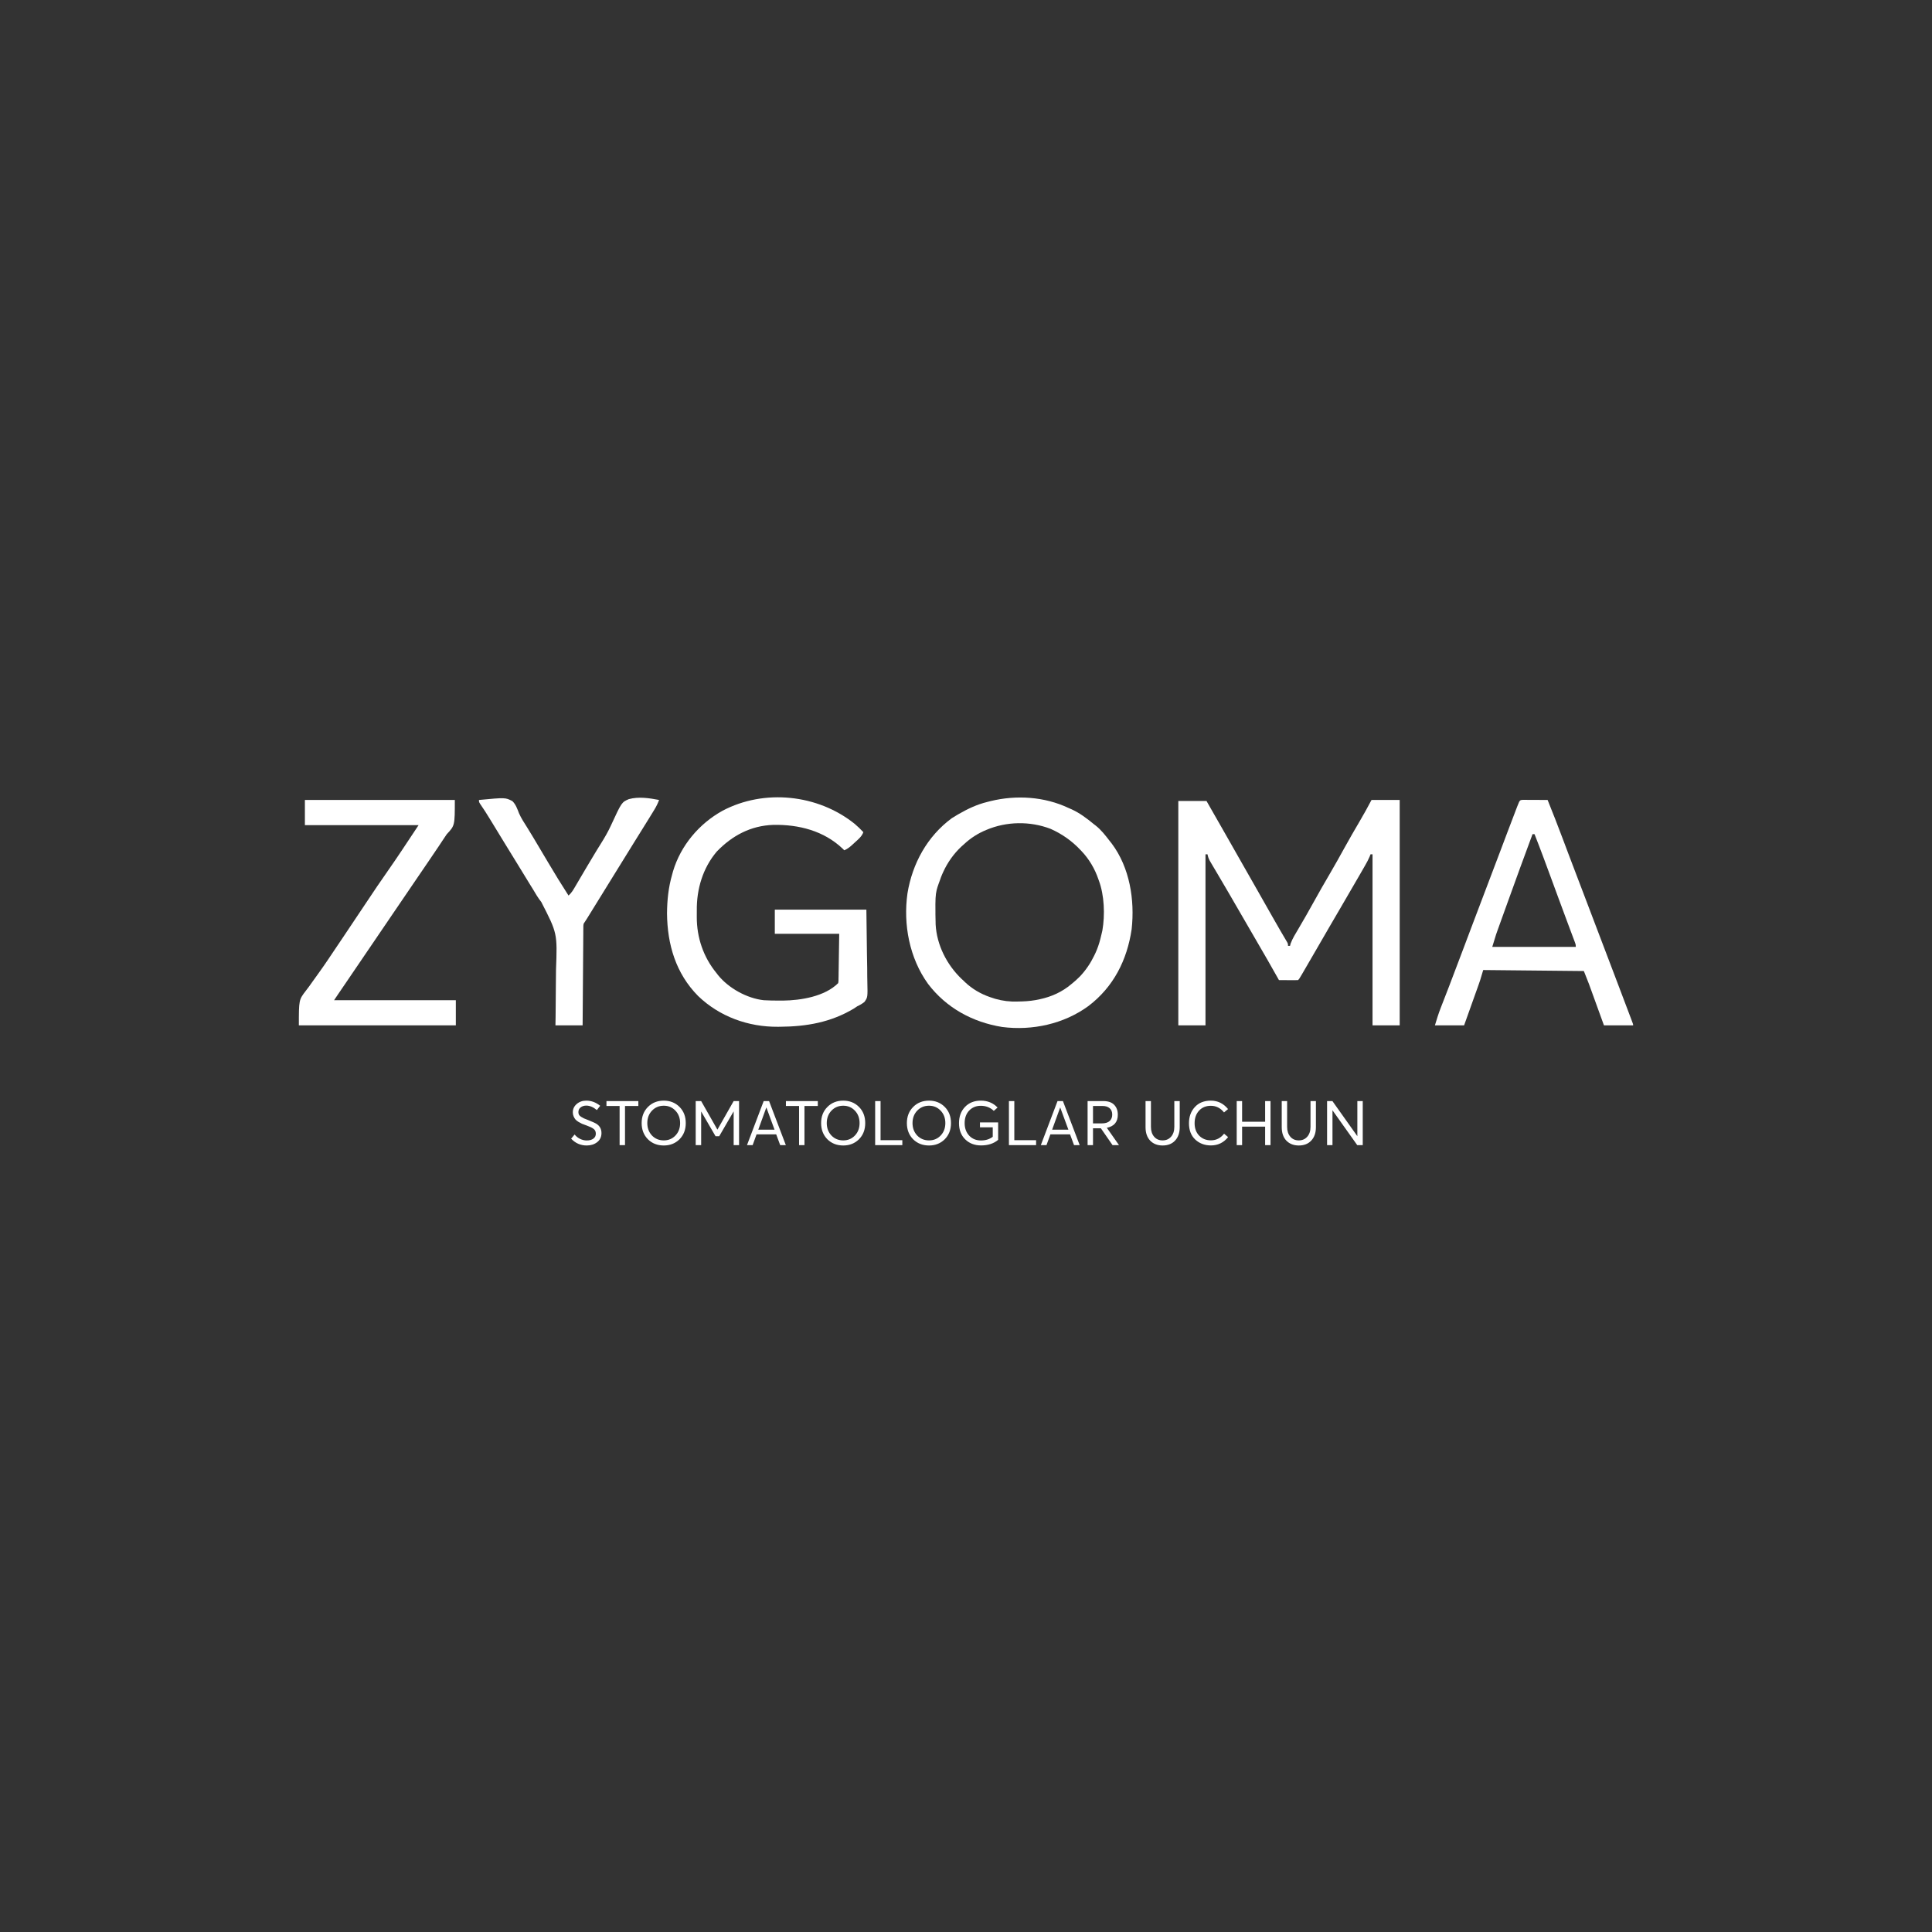 <svg width="1920" height="1920" viewBox="0 0 1920 1920" fill="none" xmlns="http://www.w3.org/2000/svg">
<rect x="0" y="0" width="1920" height="1920" fill="#333333" stroke="none"/>
<path d="M583.063 1138.37C576.98 1138.37 571.822 1136.11 567.589 1131.59L571.041 1127.46C572.562 1129.35 574.391 1130.81 576.528 1131.84C578.706 1132.86 580.905 1133.38 583.124 1133.38C585.837 1133.38 588.015 1132.78 589.659 1131.59C591.303 1130.4 592.125 1128.75 592.125 1126.66C592.125 1125.51 591.92 1124.54 591.509 1123.76C591.139 1122.94 590.481 1122.22 589.536 1121.6C588.591 1120.94 587.666 1120.43 586.762 1120.06C585.899 1119.65 584.645 1119.14 583.001 1118.52C582.713 1118.4 582.487 1118.31 582.323 1118.27C580.72 1117.7 579.405 1117.2 578.378 1116.79C577.391 1116.34 576.24 1115.72 574.925 1114.94C573.651 1114.16 572.644 1113.36 571.905 1112.54C571.206 1111.72 570.589 1110.69 570.055 1109.46C569.521 1108.22 569.254 1106.87 569.254 1105.39C569.254 1102.14 570.528 1099.41 573.076 1097.19C575.665 1094.93 578.85 1093.8 582.631 1093.8C587.604 1093.8 592.207 1095.5 596.44 1098.92L593.173 1103.17C589.597 1100.21 586.084 1098.73 582.631 1098.73C580.453 1098.73 578.604 1099.31 577.083 1100.46C575.603 1101.57 574.843 1103.13 574.802 1105.14C574.802 1106.17 574.987 1107.05 575.357 1107.79C575.768 1108.53 576.487 1109.23 577.515 1109.89C578.542 1110.51 579.467 1111.02 580.289 1111.43C581.152 1111.8 582.446 1112.31 584.172 1112.97C588.611 1114.74 591.509 1116.05 592.865 1116.92C596.112 1119.05 597.735 1122.09 597.735 1126.04C597.735 1129.86 596.297 1132.88 593.42 1135.1C590.584 1137.28 587.132 1138.37 583.063 1138.37ZM615.761 1099.1H602.692V1094.23H634.379V1099.1H621.125V1138H615.761V1099.1ZM659.679 1138.37C653.267 1138.37 647.986 1136.29 643.835 1132.14C639.725 1127.95 637.67 1122.61 637.67 1116.12C637.67 1109.62 639.746 1104.28 643.897 1100.09C648.048 1095.89 653.308 1093.8 659.679 1093.8C665.926 1093.8 671.124 1095.87 675.275 1100.02C679.426 1104.18 681.502 1109.54 681.502 1116.12C681.502 1122.69 679.426 1128.05 675.275 1132.21C671.124 1136.31 665.926 1138.37 659.679 1138.37ZM659.679 1133.31C664.282 1133.31 668.124 1131.71 671.207 1128.51C674.33 1125.26 675.892 1121.13 675.892 1116.12C675.892 1111.1 674.33 1106.97 671.207 1103.72C668.124 1100.48 664.282 1098.85 659.679 1098.85C654.952 1098.85 651.027 1100.5 647.904 1103.79C644.821 1107.03 643.28 1111.14 643.28 1116.12C643.28 1121.05 644.821 1125.16 647.904 1128.44C651.027 1131.69 654.952 1133.31 659.679 1133.31ZM691.378 1094.23H696.803L712.893 1122.53H713.016L729.106 1094.23H734.469V1138H729.106V1104.65H728.983L714.742 1129.18H711.105L696.864 1104.65H696.803V1138H691.378V1094.23ZM758.944 1094.23H764.307L780.952 1138H775.342L771.396 1127.33H751.854L747.97 1138H742.36L758.944 1094.23ZM769.732 1122.65L761.656 1100.7H761.533L753.58 1122.65H769.732ZM794.109 1099.1H781.039V1094.23H812.726V1099.1H799.472V1138H794.109V1099.1ZM838.026 1138.37C831.615 1138.37 826.334 1136.29 822.183 1132.14C818.073 1127.95 816.018 1122.61 816.018 1116.12C816.018 1109.62 818.093 1104.28 822.244 1100.09C826.395 1095.89 831.656 1093.8 838.026 1093.8C844.273 1093.8 849.472 1095.87 853.623 1100.02C857.774 1104.18 859.849 1109.54 859.849 1116.12C859.849 1122.69 857.774 1128.05 853.623 1132.21C849.472 1136.31 844.273 1138.37 838.026 1138.37ZM838.026 1133.31C842.629 1133.31 846.472 1131.71 849.554 1128.51C852.678 1125.26 854.24 1121.13 854.24 1116.12C854.24 1111.1 852.678 1106.97 849.554 1103.72C846.472 1100.48 842.629 1098.85 838.026 1098.85C833.3 1098.85 829.375 1100.5 826.251 1103.79C823.169 1107.03 821.628 1111.14 821.628 1116.12C821.628 1121.05 823.169 1125.16 826.251 1128.44C829.375 1131.69 833.3 1133.31 838.026 1133.31ZM869.725 1094.23H875.089V1133.13H896.727V1138H869.725V1094.23ZM923.257 1138.37C916.845 1138.37 911.564 1136.29 907.413 1132.14C903.303 1127.95 901.248 1122.61 901.248 1116.12C901.248 1109.62 903.324 1104.28 907.475 1100.09C911.626 1095.89 916.886 1093.8 923.257 1093.8C929.504 1093.8 934.703 1095.87 938.854 1100.02C943.005 1104.18 945.08 1109.54 945.08 1116.12C945.08 1122.69 943.005 1128.05 938.854 1132.21C934.703 1136.31 929.504 1138.37 923.257 1138.37ZM923.257 1133.31C927.86 1133.31 931.702 1131.71 934.785 1128.51C937.908 1125.26 939.47 1121.13 939.47 1116.12C939.47 1111.1 937.908 1106.97 934.785 1103.72C931.702 1100.48 927.86 1098.85 923.257 1098.85C918.53 1098.85 914.605 1100.5 911.482 1103.79C908.4 1107.03 906.858 1111.14 906.858 1116.12C906.858 1121.05 908.4 1125.16 911.482 1128.44C914.605 1131.69 918.53 1133.31 923.257 1133.31ZM974.93 1138.31C968.559 1138.31 963.319 1136.29 959.209 1132.27C955.1 1128.24 953.045 1122.88 953.045 1116.18C953.045 1109.6 955.017 1104.24 958.963 1100.09C962.949 1095.89 968.21 1093.8 974.745 1093.8C981.444 1093.8 986.992 1096.08 991.39 1100.64L987.629 1103.97C984.136 1100.6 979.82 1098.92 974.683 1098.92C970.039 1098.92 966.196 1100.5 963.155 1103.66C960.155 1106.83 958.655 1111 958.655 1116.18C958.655 1121.19 960.155 1125.32 963.155 1128.57C966.155 1131.77 970.08 1133.38 974.93 1133.38C979.492 1133.38 983.375 1132.16 986.581 1129.74V1120.31H973.882V1115.44H991.944V1132.76C987.588 1136.46 981.916 1138.31 974.93 1138.31ZM1002.66 1094.23H1008.02V1133.13H1029.66V1138H1002.66V1094.23ZM1050.96 1094.23H1056.32L1072.97 1138H1067.36L1063.41 1127.33H1043.87L1039.99 1138H1034.38L1050.96 1094.23ZM1061.75 1122.65L1053.67 1100.7H1053.55L1045.6 1122.65H1061.75ZM1080.84 1094.23H1096.38C1101.23 1094.23 1104.85 1095.46 1107.23 1097.93C1109.65 1100.39 1110.87 1103.68 1110.87 1107.79C1110.87 1114.98 1107.23 1119.32 1099.96 1120.8L1112.04 1138H1105.63L1094.04 1121.29H1086.21V1138H1080.84V1094.23ZM1094.9 1116.42C1098.39 1116.42 1101 1115.64 1102.73 1114.08C1104.46 1112.48 1105.32 1110.34 1105.32 1107.67C1105.32 1104.92 1104.46 1102.8 1102.73 1101.32C1101.04 1099.84 1098.68 1099.1 1095.64 1099.1H1086.21V1116.42H1094.9ZM1155.38 1138.37C1150.28 1138.37 1146.17 1136.77 1143.05 1133.56C1139.97 1130.31 1138.43 1125.86 1138.43 1120.18V1094.23H1143.79V1119.81C1143.79 1123.88 1144.84 1127.15 1146.94 1129.62C1149.03 1132.08 1151.85 1133.31 1155.38 1133.31C1158.83 1133.31 1161.63 1132.1 1163.77 1129.68C1165.94 1127.25 1167.03 1123.96 1167.03 1119.81V1094.23H1172.4V1120.18C1172.4 1125.77 1170.85 1130.21 1167.77 1133.5C1164.73 1136.75 1160.6 1138.37 1155.38 1138.37ZM1203.41 1138.31C1197.2 1138.31 1192 1136.36 1187.81 1132.45C1183.66 1128.55 1181.58 1123.14 1181.58 1116.24C1181.58 1109.79 1183.52 1104.44 1187.38 1100.21C1191.24 1095.94 1196.57 1093.8 1203.35 1093.8C1210.17 1093.8 1215.86 1096.59 1220.42 1102.18L1216.42 1105.51C1212.88 1101.11 1208.52 1098.92 1203.35 1098.92C1198.46 1098.92 1194.53 1100.54 1191.57 1103.79C1188.65 1106.99 1187.19 1111.14 1187.19 1116.24C1187.19 1121.38 1188.72 1125.51 1191.76 1128.63C1194.8 1131.71 1198.68 1133.25 1203.41 1133.25C1208.63 1133.25 1212.98 1131.05 1216.48 1126.66L1220.48 1130.05C1216.05 1135.55 1210.35 1138.31 1203.41 1138.31ZM1229.03 1094.23H1234.39V1114.76H1257.27V1094.23H1262.63V1138H1257.27V1119.63H1234.39V1138H1229.03V1094.23ZM1290.72 1138.37C1285.63 1138.37 1281.52 1136.77 1278.39 1133.56C1275.31 1130.31 1273.77 1125.86 1273.77 1120.18V1094.23H1279.13V1119.81C1279.13 1123.88 1280.18 1127.15 1282.28 1129.62C1284.37 1132.08 1287.19 1133.31 1290.72 1133.31C1294.17 1133.31 1296.97 1132.1 1299.11 1129.68C1301.28 1127.25 1302.37 1123.96 1302.37 1119.81V1094.23H1307.74V1120.18C1307.74 1125.77 1306.2 1130.21 1303.11 1133.5C1300.07 1136.75 1295.94 1138.37 1290.72 1138.37ZM1318.84 1094.23H1324.14L1348.86 1129.06H1348.92V1094.23H1354.28V1138H1348.8L1324.32 1103.54H1324.2V1138H1318.84V1094.23Z" fill="white"/>
<path d="M1363 795C1372.24 795 1381.48 795 1391 795C1391 868.92 1391 942.84 1391 1019C1382.09 1019 1373.18 1019 1364 1019C1364 962.9 1364 906.8 1364 849C1363.34 849 1362.68 849 1362 849C1361.74 849.706 1361.47 850.412 1361.2 851.139C1359.93 854.169 1358.43 856.921 1356.8 859.77C1356.15 860.893 1355.51 862.017 1354.85 863.175C1354.15 864.387 1353.45 865.6 1352.75 866.812C1352.03 868.073 1351.3 869.334 1350.58 870.595C1344.34 881.451 1338.04 892.269 1331.71 903.073C1328.83 908.005 1325.94 912.94 1323.06 917.875C1322.49 918.855 1321.92 919.835 1321.33 920.845C1316.94 928.362 1312.59 935.897 1308.25 943.438C1303.9 950.992 1299.54 958.542 1295.12 966.062C1294.71 966.765 1294.3 967.467 1293.88 968.191C1291.12 972.879 1291.12 972.879 1290 974C1288.58 974.087 1287.16 974.107 1285.75 974.098C1284.89 974.094 1284.04 974.091 1283.16 974.088C1282.26 974.08 1281.36 974.071 1280.44 974.062C1279.54 974.058 1278.63 974.053 1277.71 974.049C1275.47 974.037 1273.24 974.021 1271 974C1270.68 973.429 1270.36 972.858 1270.03 972.27C1263.24 960.188 1256.38 948.157 1249.37 936.197C1245.05 928.815 1240.77 921.413 1236.5 914C1231.67 905.612 1226.82 897.235 1221.94 888.875C1221.37 887.907 1220.81 886.939 1220.23 885.942C1217.18 880.721 1214.12 875.509 1211.05 870.305C1210.4 869.208 1209.76 868.111 1209.09 866.981C1207.85 864.873 1206.6 862.767 1205.35 860.664C1204.52 859.245 1204.52 859.245 1203.67 857.797C1203.18 856.965 1202.68 856.133 1202.18 855.276C1201.08 853.161 1200.46 851.326 1200 849C1199.34 849 1198.68 849 1198 849C1198 905.1 1198 961.2 1198 1019C1189.09 1019 1180.18 1019 1171 1019C1171 945.41 1171 871.82 1171 796C1180.24 796 1189.48 796 1199 796C1204 804.75 1204 804.75 1205.74 807.796C1208.79 813.139 1211.85 818.48 1214.9 823.82C1221.65 835.622 1228.39 847.434 1235.07 859.277C1239.69 867.466 1244.35 875.631 1249.03 883.792C1254.18 892.798 1259.3 901.822 1264.39 910.864C1266.98 915.454 1269.59 920.029 1272.25 924.578C1272.77 925.461 1273.28 926.344 1273.81 927.254C1274.79 928.918 1275.77 930.581 1276.75 932.24C1277.18 932.972 1277.61 933.703 1278.05 934.457C1278.62 935.416 1278.62 935.416 1279.2 936.394C1280 938 1280 938 1280 940C1280.66 940 1281.32 940 1282 940C1282.2 939.23 1282.4 938.461 1282.61 937.668C1284.56 932.524 1287.37 928.021 1290.19 923.312C1295.43 914.449 1300.53 905.521 1305.5 896.5C1310.78 886.937 1316.19 877.472 1321.73 868.059C1326.76 859.484 1331.58 850.801 1336.38 842.097C1341.21 833.362 1346.2 824.732 1351.26 816.127C1355.35 809.165 1359.25 802.146 1363 795Z" fill="white"/>
<path fill-rule="evenodd" clip-rule="evenodd" d="M1065.12 804.367L1062 803C1038.04 791.636 1010.01 789.876 984.375 796.137L981 797C970.787 799.515 961.944 803.711 952.867 808.915L951 810C949.27 811.005 947.558 812.042 945.875 813.125C921.436 831.172 906.667 858.214 901.823 887.86C897.473 918.8 903.826 952.117 922.223 977.7C940.364 1001.6 966.535 1015.87 995.93 1020.6C1025.81 1024.45 1057.33 1017.63 1081.73 999.734C1106.63 980.784 1120.09 954.093 1124.62 923.463C1127.83 894.385 1122.74 862.221 1104.85 838.336L1103 836L1102.57 835.447C1098.45 830.108 1094.36 824.816 1089.06 820.59L1087 819C1080.05 813.319 1073.33 808.148 1065.12 804.367ZM980.235 824.749C972.205 828.019 964.73 832.709 957.973 839.025L955.489 841.234C947.786 848.453 941.812 856.907 937.459 866.333C936.623 868.095 935.847 869.906 935.133 871.773L934.585 873.334C934.385 873.887 934.19 874.442 934 875C933.999 875.005 933.997 875.01 933.995 875.015C933.729 875.733 933.477 876.412 933.24 877.058L932.813 878.215C932.801 878.254 932.788 878.293 932.776 878.333C931.946 880.637 931.316 882.544 930.845 884.489C929.681 889.295 929.484 894.335 929.626 906.184C929.626 906.393 929.625 906.603 929.625 906.812L929.62 908.834C929.62 911.226 929.666 913.584 929.777 915.917C929.792 916.789 929.807 917.687 929.823 918.613C930.893 939.071 940.93 958.803 955.641 972.847L957.831 974.845L958.989 976.023C966.163 982.813 974.636 987.718 983.742 990.875C990.729 993.463 998.106 995 1005.66 995.305C1009.05 995.374 1012.4 995.346 1015.71 995.197C1021.88 995.024 1027.79 994.298 1033.44 993.004C1044.81 990.548 1055.45 985.899 1064.87 977.877C1067.82 975.545 1070.68 972.971 1073.44 970.152C1079.19 963.994 1083.72 957.26 1087.24 950.014C1089.28 946.017 1091 941.758 1092.4 937.13L1093 935C1093.2 934.312 1093.38 933.628 1093.56 932.947C1094.09 930.992 1094.57 929.009 1095 927L1095.52 924.751C1098.22 909.27 1097.52 889.713 1092 875L1091.65 874.035C1088.1 863.503 1082.43 853.754 1074.34 845.305L1073.77 844.744C1065.47 835.841 1055.31 828.667 1044.01 823.68C1023.5 815.838 1000.2 816.283 980.235 824.749Z" fill="white"/>
<path d="M849.305 818.691C852.385 821.33 855.253 824.018 858 827C856.362 831.402 853.018 834.054 849.625 837.125C849.048 837.663 848.47 838.2 847.875 838.754C845.081 841.312 842.568 843.576 839 845C838.536 844.527 838.072 844.054 837.594 843.566C818.825 825.603 793.722 819.26 768.41 819.758C746.089 820.543 727.692 830.33 712.316 846.273C698.401 862.652 692.228 883.675 692.479 904.855C692.5 907.001 692.479 909.143 692.453 911.289C692.411 931.712 699.007 951.154 712 967C712.83 968.073 712.83 968.073 713.676 969.168C724.184 982.134 742.381 992.163 759 994C764.041 994.284 769.077 994.368 774.125 994.375C776.019 994.378 776.019 994.378 777.951 994.381C795.783 994.168 819.607 990.393 833 977C833.331 974.819 833.331 974.819 833.319 972.275C833.339 971.28 833.359 970.286 833.38 969.261C833.397 967.689 833.397 967.689 833.414 966.086C833.441 964.644 833.441 964.644 833.468 963.173C833.531 959.574 833.577 955.974 833.625 952.375C833.749 944.331 833.873 936.288 834 928C812.88 928 791.76 928 770 928C770 920.08 770 912.16 770 904C800.03 904 830.06 904 861 904C861.186 918.541 861.371 933.081 861.562 948.063C861.685 954.937 861.685 954.937 861.811 961.949C861.851 967.567 861.851 967.567 861.859 970.201C861.873 972.032 861.904 973.863 861.95 975.693C862.318 991.153 862.318 991.153 859.062 995.717C856.769 997.532 854.648 998.779 852 1000C850.8 1000.77 849.607 1001.56 848.43 1002.37C825.518 1016.05 801.469 1020.18 775.188 1020.38C774.502 1020.38 773.816 1020.39 773.109 1020.4C743.747 1020.66 715.055 1010.33 693.781 989.809C671.599 967.408 663.163 938.603 662.875 907.688C663.013 894.155 664.262 881.963 668 869C668.276 867.984 668.552 866.968 668.836 865.922C676.467 840.3 694.75 818.589 718 805.73C759.538 783.733 812.834 789.396 849.305 818.691Z" fill="white"/>
<path d="M303 795C352.17 795 401.34 795 452 795C452 820.461 452 820.461 444 829C442.475 831.19 441.005 833.382 439.562 835.625C438.716 836.909 437.867 838.191 437.016 839.473C436.546 840.181 436.076 840.888 435.592 841.618C432.361 846.452 429.084 851.256 425.812 856.062C425.08 857.139 424.347 858.216 423.592 859.325C418.285 867.118 412.974 874.907 407.661 882.696C400.816 892.733 393.987 902.78 387.157 912.827C383.605 918.052 380.053 923.276 376.5 928.5C375.083 930.583 373.667 932.667 372.25 934.75C363.75 947.25 363.75 947.25 361.621 950.38C360.217 952.446 358.812 954.511 357.408 956.577C354.082 961.469 350.755 966.36 347.428 971.252C345.852 973.568 344.277 975.885 342.701 978.201C341.586 979.84 340.471 981.48 339.355 983.119C338.683 984.108 338.01 985.098 337.316 986.117C336.723 986.99 336.129 987.862 335.518 988.761C334.337 990.502 333.167 992.25 332 994C371.93 994 411.86 994 453 994C453 1002.25 453 1010.5 453 1019C401.52 1019 350.04 1019 297 1019C297 993.606 297 993.606 304.058 984.454C304.82 983.446 304.82 983.446 305.597 982.417C306.122 981.722 306.647 981.028 307.188 980.312C308.275 978.792 309.357 977.268 310.434 975.74C312.73 972.492 315.049 969.263 317.385 966.044C322.974 958.3 328.246 950.341 333.555 942.404C335.989 938.772 338.437 935.15 340.885 931.527C348.582 920.138 356.204 908.699 363.812 897.25C371.112 886.267 378.47 875.341 386.058 864.555C394.95 851.87 403.448 838.914 412.007 826.005C413.336 824.002 414.667 822 416 820C378.71 820 341.42 820 303 820C303 811.75 303 803.5 303 795Z" fill="white"/>
<path d="M476 795C502.189 792.525 502.189 792.525 509.176 796.119C512.611 799.434 514.096 803.869 515.796 808.244C517.962 813.202 520.962 817.674 523.839 822.244C525.71 825.235 527.53 828.256 529.352 831.277C529.728 831.9 530.103 832.522 530.491 833.163C535.387 841.281 540.199 849.45 545.023 857.611C551.485 868.535 558.115 879.336 565 890C568.011 887.356 569.861 884.116 571.852 880.692C572.223 880.062 572.594 879.433 572.976 878.784C573.777 877.424 574.576 876.063 575.373 874.702C577.512 871.047 579.667 867.401 581.82 863.754C582.258 863.012 582.696 862.27 583.146 861.506C585.859 856.912 588.596 852.336 591.367 847.777C592.052 846.65 592.736 845.522 593.441 844.36C594.818 842.113 596.21 839.875 597.615 837.646C601.134 832.034 604.337 826.441 607.109 820.418C617.799 797.254 617.799 797.254 624.905 794.175C634.64 791.496 645.259 793.123 655 795C653.702 798.454 652.196 801.531 650.27 804.676C649.722 805.573 649.174 806.471 648.61 807.396C648.017 808.358 647.424 809.321 646.812 810.313C646.191 811.327 645.57 812.342 644.929 813.388C639.917 821.553 634.843 829.68 629.754 837.797C623.729 847.412 617.787 857.076 611.848 866.742C606.794 874.967 601.71 883.172 596.625 891.377C594.873 894.205 593.124 897.034 591.375 899.863C590.779 900.827 590.183 901.791 589.569 902.784C588.424 904.636 587.28 906.487 586.136 908.339C585.623 909.168 585.11 909.997 584.582 910.852C584.131 911.582 583.679 912.313 583.214 913.065C582.171 914.728 581.089 916.367 580 918C579.691 919.991 579.691 919.991 579.722 922.195C579.71 923.049 579.699 923.903 579.688 924.783C579.686 925.717 579.683 926.65 579.681 927.612C579.671 928.598 579.661 929.583 579.651 930.599C579.62 933.861 579.603 937.124 579.586 940.387C579.567 942.647 579.548 944.907 579.527 947.167C579.476 953.12 579.436 959.073 579.399 965.026C579.359 971.099 579.308 977.171 579.258 983.244C579.161 995.163 579.078 1007.08 579 1019C570.09 1019 561.18 1019 552 1019C552.048 1016.1 552.097 1013.2 552.146 1010.22C552.296 1000.54 552.361 990.86 552.386 981.18C552.404 975.322 552.448 969.468 552.559 963.611C553.899 927.505 553.899 927.505 537.912 896.37C534.645 892.32 532.092 887.839 529.438 883.375C528.377 881.662 527.314 879.951 526.246 878.242C522.795 872.683 519.395 867.093 516 861.5C511.013 853.287 505.981 845.103 500.91 836.941C496.166 829.294 491.491 821.606 486.844 813.901C483.729 808.757 480.517 803.723 477.082 798.786C476 797 476 797 476 795Z" fill="white"/>
<path fill-rule="evenodd" clip-rule="evenodd" d="M1517 794.903L1513.59 794.887C1512.4 794.939 1511.64 794.972 1511.04 795.296C1509.98 795.869 1509.41 797.349 1507.82 801.444L1506.92 803.781C1503.68 812.185 1500.48 820.607 1497.31 829.035C1495.5 833.839 1493.69 838.643 1491.88 843.446L1490.71 846.531C1486.5 857.676 1482.27 868.812 1478.04 879.945C1472.66 894.084 1467.29 908.226 1461.95 922.383L1461.21 924.356C1458.98 930.288 1456.74 936.221 1454.51 942.154L1453.6 944.559C1449.24 956.157 1444.88 967.755 1440.42 979.317L1439.31 982.188C1437.65 986.484 1435.99 990.781 1434.32 995.071C1433.74 996.568 1433.15 998.066 1432.57 999.564L1431.77 1001.64C1429.51 1007.4 1427.8 1013.01 1426 1019H1455C1456.85 1013.83 1458.7 1008.66 1460.54 1003.49C1461.3 1001.37 1462.06 999.248 1462.81 997.125C1463.92 994.019 1465.04 990.912 1466.14 987.804L1467.21 984.821L1468.22 981.994L1469.19 979.266C1469.81 977.518 1470.41 975.761 1471 974L1474 964L1574 965C1574.34 965.858 1574.69 966.715 1575.03 967.572C1576.41 970.997 1577.78 974.422 1579.09 977.873L1579.92 980.175L1580.89 982.842L1581.89 985.602C1582.97 988.585 1584.06 991.569 1585.14 994.553C1585.89 996.619 1586.63 998.685 1587.38 1000.75L1589.68 1007.07L1590.64 1009.73L1594 1019H1623C1623 1018.81 1623 1018.66 1622.99 1018.5C1622.94 1017.73 1622.66 1016.98 1620.97 1012.51L1620.05 1010.1L1618.87 1006.97C1618.25 1005.31 1617.62 1003.66 1616.99 1002.01C1616.24 1000.03 1615.49 998.052 1614.74 996.07C1612.7 990.681 1610.66 985.293 1608.62 979.906C1606.87 975.293 1605.12 970.68 1603.37 966.067C1593.35 939.593 1583.3 913.13 1573.19 886.688L1572.91 885.954C1568.38 874.105 1563.84 862.256 1559.37 850.386L1558.19 847.258L1558.09 846.987C1556.28 842.189 1554.47 837.391 1552.67 832.589C1547.94 819.992 1543.04 807.474 1538 795C1535.69 794.985 1533.38 794.973 1531.07 794.962C1530.2 794.958 1529.32 794.955 1528.45 794.951L1524.56 794.938L1520.69 794.912L1517 794.903ZM1525 829H1523C1514.66 851.424 1506.47 873.907 1498.37 896.419C1497.92 897.672 1497.47 898.925 1497.02 900.178C1496.69 901.088 1496.36 901.999 1496.03 902.909C1494.77 906.406 1493.51 909.904 1492.25 913.404C1491.78 914.722 1491.31 916.041 1490.83 917.359L1489.49 921.08L1488.23 924.593C1487.64 926.233 1487.24 927.352 1486.85 928.477C1486.03 930.888 1485.3 933.328 1483 941H1566C1566 940.141 1566 939.651 1565.93 939.171C1565.84 938.532 1565.63 937.911 1565.14 936.465L1563.89 933.152L1562.44 929.273C1561.03 925.506 1559.61 921.738 1558.21 917.967L1557.26 915.438C1554.52 908.091 1551.79 900.736 1549.09 893.376L1547.01 887.737C1545.38 883.304 1543.75 878.871 1542.12 874.438C1536.55 859.239 1530.95 844.056 1525 829Z" fill="white"/>
</svg>

